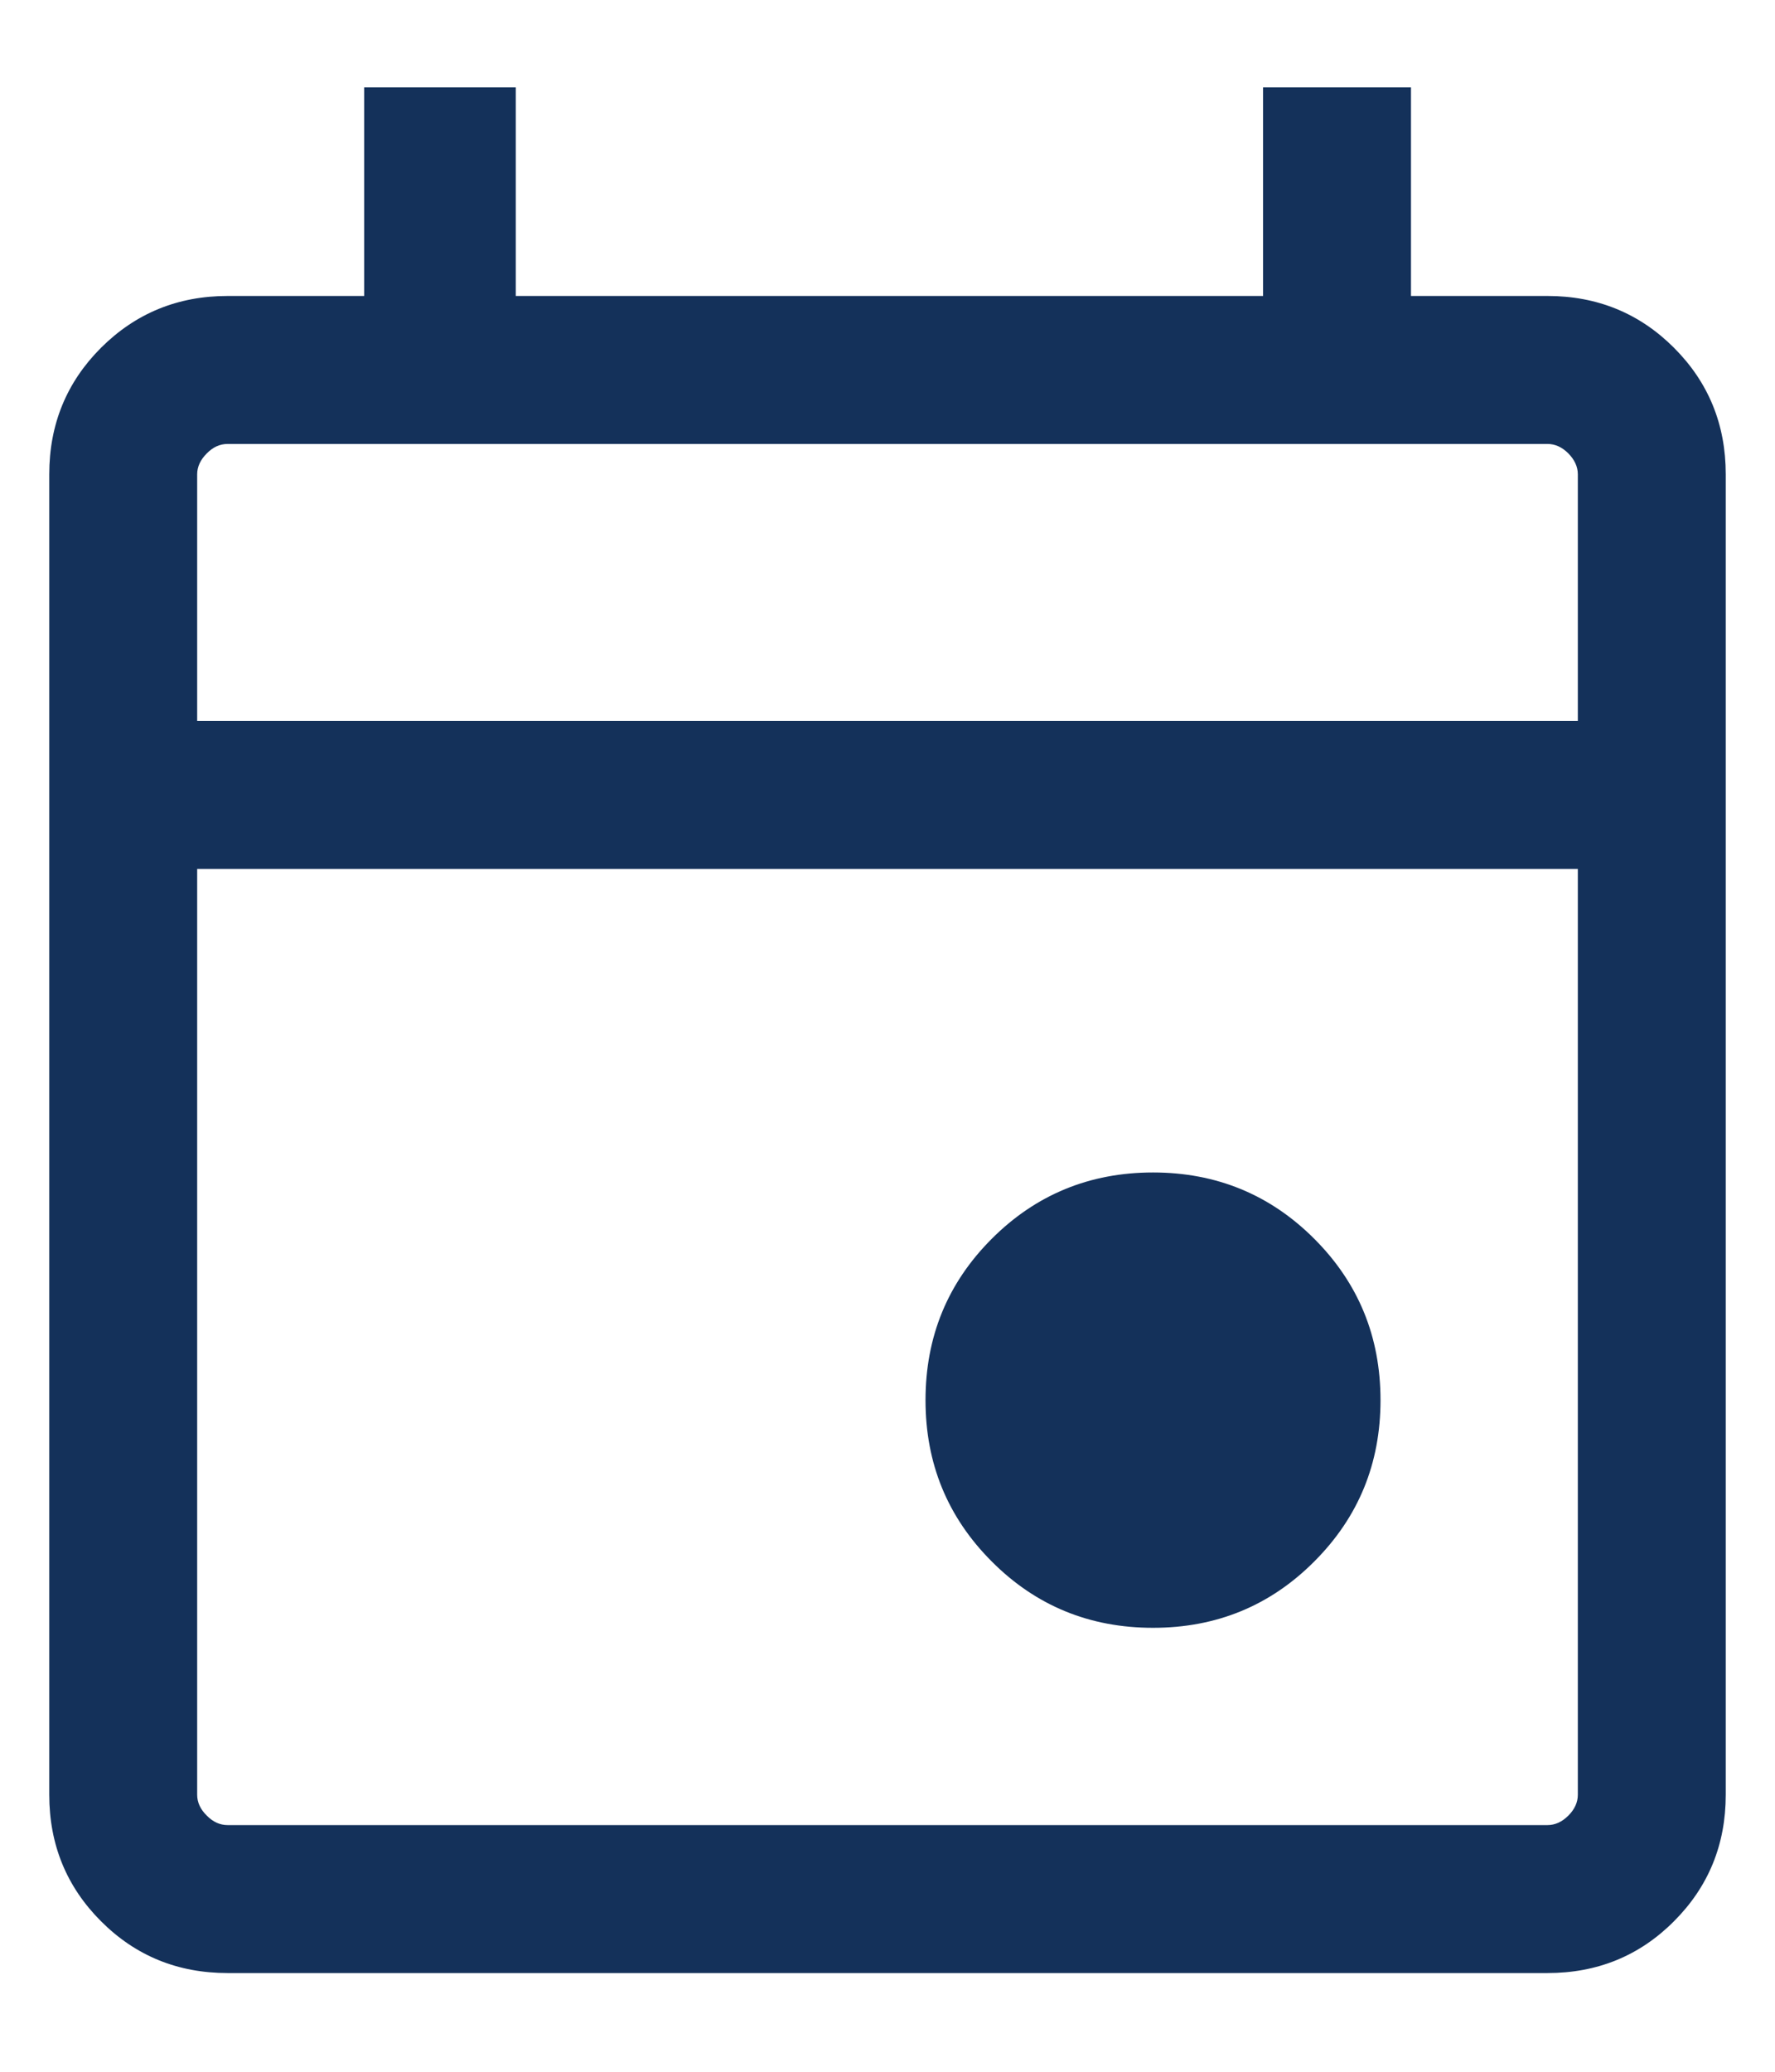 <svg width="12" height="14" viewBox="0 0 12 14" fill="none" xmlns="http://www.w3.org/2000/svg">
<path d="M7.795 11C7.367 11 7.003 10.851 6.705 10.552C6.406 10.253 6.257 9.89 6.257 9.462C6.257 9.033 6.406 8.67 6.705 8.371C7.003 8.073 7.367 7.923 7.795 7.923C8.223 7.923 8.587 8.073 8.885 8.371C9.184 8.67 9.333 9.033 9.333 9.462C9.333 9.89 9.184 10.253 8.885 10.552C8.587 10.851 8.223 11 7.795 11ZM1.539 13.333C1.202 13.333 0.917 13.217 0.683 12.983C0.45 12.75 0.333 12.465 0.333 12.128V3.205C0.333 2.868 0.45 2.583 0.683 2.35C0.917 2.117 1.202 2 1.539 2H2.462V0.59H3.487V2H8.539V0.59H9.539V2H10.462C10.798 2 11.084 2.117 11.317 2.35C11.55 2.583 11.667 2.868 11.667 3.205V12.128C11.667 12.465 11.55 12.75 11.317 12.983C11.084 13.217 10.798 13.333 10.462 13.333H1.539ZM1.539 12.333H10.462C10.513 12.333 10.56 12.312 10.603 12.269C10.645 12.227 10.667 12.18 10.667 12.128V5.872H1.333V12.128C1.333 12.18 1.355 12.227 1.398 12.269C1.44 12.312 1.487 12.333 1.539 12.333ZM1.333 4.872H10.667V3.205C10.667 3.154 10.645 3.107 10.603 3.064C10.56 3.021 10.513 3 10.462 3H1.539C1.487 3 1.44 3.021 1.398 3.064C1.355 3.107 1.333 3.154 1.333 3.205V4.872Z" fill="#14315A"/>
</svg>
